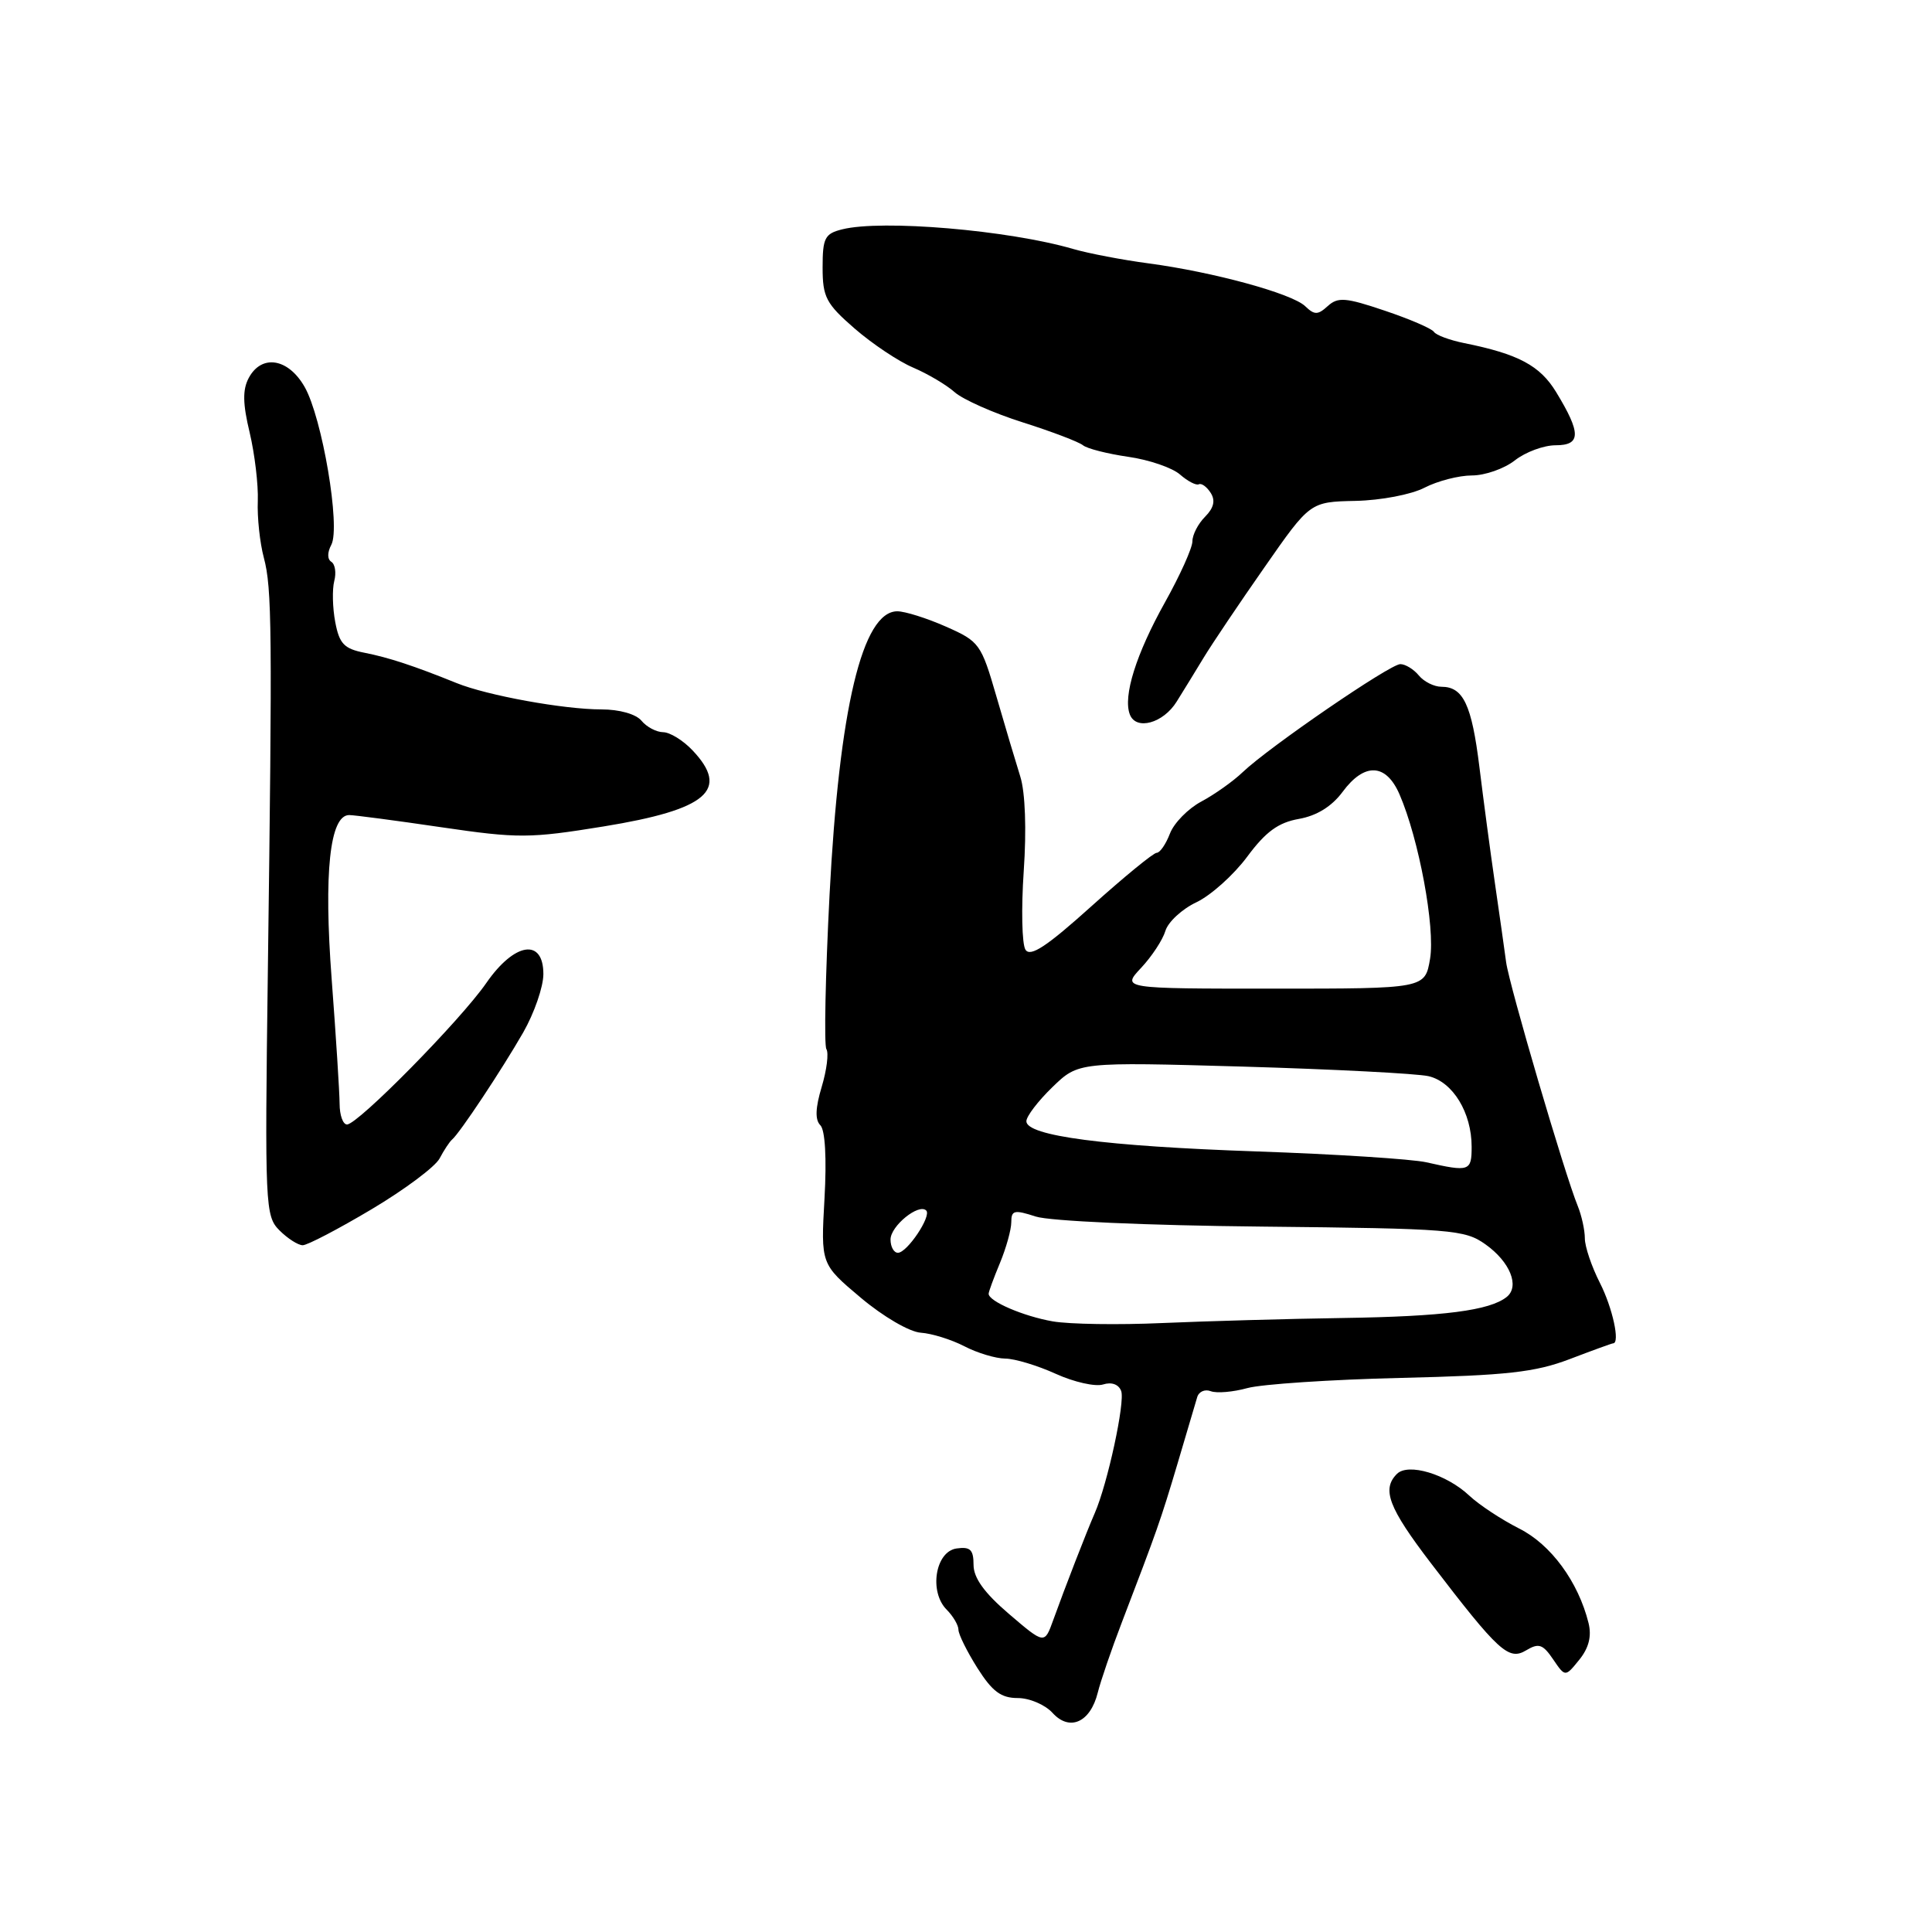 <?xml version="1.0" encoding="UTF-8" standalone="no"?>
<!DOCTYPE svg PUBLIC "-//W3C//DTD SVG 1.1//EN" "http://www.w3.org/Graphics/SVG/1.1/DTD/svg11.dtd" >
<svg xmlns="http://www.w3.org/2000/svg" xmlns:xlink="http://www.w3.org/1999/xlink" version="1.1" viewBox="0 0 256 256">
 <g >
 <path fill="currentColor"
d=" M 145.46 224.28 C 145.84 222.75 147.27 218.57 148.64 215.00 C 153.32 202.78 153.78 201.49 156.01 194.00 C 157.24 189.88 158.42 185.89 158.63 185.15 C 158.84 184.40 159.65 184.04 160.43 184.34 C 161.21 184.64 163.40 184.45 165.28 183.93 C 167.17 183.41 176.32 182.80 185.61 182.58 C 199.68 182.25 203.42 181.83 207.99 180.09 C 211.00 178.94 213.59 178.00 213.74 178.00 C 214.70 178.00 213.67 173.28 212.00 170.00 C 210.90 167.84 210.00 165.18 210.00 164.09 C 210.00 162.99 209.57 161.06 209.06 159.80 C 207.36 155.68 199.99 130.58 199.57 127.50 C 199.35 125.85 198.68 121.12 198.08 117.00 C 197.48 112.88 196.56 105.96 196.03 101.64 C 195.01 93.37 193.89 91.00 191.00 91.00 C 190.03 91.00 188.68 90.33 188.00 89.50 C 187.32 88.67 186.21 88.00 185.55 88.00 C 184.18 88.00 168.18 98.97 164.67 102.31 C 163.41 103.52 160.94 105.27 159.18 106.21 C 157.42 107.15 155.55 109.06 155.02 110.46 C 154.48 111.86 153.70 113.00 153.27 113.00 C 152.84 113.00 148.95 116.19 144.61 120.09 C 138.69 125.42 136.52 126.85 135.88 125.84 C 135.41 125.10 135.31 120.42 135.65 115.42 C 136.03 109.92 135.85 105.00 135.20 102.92 C 134.61 101.04 133.18 96.25 132.03 92.28 C 130.01 85.31 129.78 84.99 125.34 83.03 C 122.81 81.91 119.91 81.00 118.90 81.00 C 114.27 81.00 111.20 93.87 109.92 118.56 C 109.37 129.28 109.18 138.48 109.50 139.01 C 109.83 139.53 109.55 141.78 108.88 144.01 C 108.04 146.81 107.98 148.38 108.70 149.10 C 109.34 149.74 109.55 153.49 109.25 158.82 C 108.76 167.50 108.76 167.50 114.05 171.95 C 117.03 174.46 120.51 176.49 122.01 176.59 C 123.47 176.69 126.07 177.50 127.79 178.39 C 129.50 179.28 131.94 180.01 133.20 180.02 C 134.47 180.03 137.48 180.94 139.90 182.04 C 142.32 183.14 145.14 183.77 146.16 183.45 C 147.29 183.09 148.23 183.43 148.56 184.31 C 149.11 185.73 146.76 196.61 145.06 200.50 C 143.99 202.94 141.11 210.36 139.55 214.69 C 138.40 217.88 138.40 217.88 133.70 213.86 C 130.43 211.07 129.00 209.08 129.00 207.35 C 129.00 205.34 128.57 204.92 126.75 205.18 C 123.93 205.58 123.07 210.93 125.45 213.30 C 126.30 214.16 127.00 215.35 127.00 215.95 C 127.00 216.55 128.13 218.83 129.51 221.02 C 131.48 224.13 132.64 225.00 134.86 225.00 C 136.42 225.00 138.49 225.89 139.47 226.97 C 141.73 229.46 144.48 228.23 145.46 224.28 Z  M 210.49 215.06 C 209.13 209.59 205.50 204.64 201.28 202.53 C 198.97 201.36 196.00 199.41 194.69 198.18 C 191.66 195.33 186.59 193.81 185.10 195.30 C 183.06 197.34 183.98 199.77 189.62 207.15 C 198.59 218.87 199.90 220.07 202.22 218.68 C 203.89 217.68 204.43 217.86 205.79 219.86 C 207.40 222.23 207.40 222.23 209.26 219.93 C 210.53 218.36 210.92 216.81 210.49 215.06 Z  M 49.21 160.25 C 53.60 157.64 57.67 154.60 58.25 153.50 C 58.83 152.40 59.57 151.28 59.90 151.00 C 60.91 150.16 66.47 141.78 69.32 136.82 C 70.79 134.25 72.00 130.76 72.00 129.07 C 72.00 124.27 68.17 124.86 64.44 130.25 C 61.03 135.18 47.42 149.00 45.98 149.00 C 45.44 149.00 45.00 147.76 45.00 146.25 C 44.99 144.74 44.52 137.32 43.95 129.77 C 42.88 115.64 43.70 108.00 46.27 108.00 C 46.93 108.00 52.41 108.72 58.45 109.61 C 68.67 111.11 70.17 111.10 79.97 109.51 C 93.73 107.27 96.75 104.68 91.75 99.41 C 90.51 98.10 88.77 97.03 87.87 97.02 C 86.98 97.01 85.68 96.33 85.00 95.50 C 84.27 94.62 82.08 94.00 79.69 94.00 C 74.72 94.00 64.57 92.16 60.50 90.51 C 54.84 88.22 51.49 87.12 48.28 86.49 C 45.59 85.96 44.96 85.29 44.42 82.42 C 44.06 80.52 44.01 78.08 44.29 76.99 C 44.58 75.90 44.40 74.75 43.90 74.44 C 43.36 74.10 43.36 73.20 43.90 72.19 C 45.15 69.85 42.69 55.33 40.36 51.26 C 38.19 47.46 34.66 46.90 32.96 50.08 C 32.13 51.63 32.16 53.49 33.08 57.31 C 33.75 60.14 34.24 64.22 34.16 66.38 C 34.07 68.53 34.43 71.92 34.96 73.90 C 36.04 77.96 36.09 83.31 35.49 128.78 C 35.08 159.85 35.14 161.14 37.03 163.03 C 38.11 164.11 39.50 165.00 40.11 165.00 C 40.73 165.00 44.82 162.86 49.21 160.25 Z  M 155.92 92.96 C 156.79 91.57 158.40 88.95 159.50 87.13 C 160.60 85.32 164.22 79.93 167.55 75.17 C 173.59 66.50 173.59 66.50 179.61 66.37 C 182.96 66.30 187.01 65.53 188.76 64.62 C 190.49 63.73 193.31 63.00 195.04 63.00 C 196.77 63.00 199.33 62.10 200.73 61.00 C 202.13 59.90 204.56 59.00 206.13 59.00 C 209.50 59.00 209.52 57.41 206.20 51.96 C 204.06 48.44 201.20 46.91 194.00 45.46 C 192.07 45.07 190.28 44.40 190.00 43.97 C 189.72 43.54 186.80 42.28 183.50 41.17 C 178.32 39.42 177.29 39.33 175.94 40.55 C 174.62 41.75 174.18 41.76 172.94 40.57 C 171.19 38.89 160.80 36.05 152.20 34.90 C 148.73 34.44 144.23 33.58 142.20 32.99 C 133.61 30.49 116.85 29.07 111.59 30.39 C 109.29 30.96 109.00 31.54 109.00 35.44 C 109.00 39.37 109.45 40.24 113.25 43.54 C 115.59 45.57 119.08 47.90 121.00 48.71 C 122.92 49.53 125.40 50.99 126.50 51.97 C 127.60 52.94 131.65 54.74 135.50 55.96 C 139.35 57.18 142.95 58.55 143.50 59.00 C 144.05 59.45 146.75 60.13 149.50 60.53 C 152.25 60.92 155.33 61.98 156.35 62.87 C 157.38 63.77 158.50 64.35 158.85 64.17 C 159.21 63.99 159.92 64.51 160.43 65.32 C 161.07 66.33 160.83 67.31 159.68 68.47 C 158.76 69.39 158.00 70.85 158.00 71.73 C 158.00 72.60 156.36 76.24 154.36 79.82 C 150.54 86.66 148.78 92.26 149.71 94.67 C 150.53 96.83 154.14 95.84 155.92 92.96 Z  M 139.50 175.09 C 135.60 174.41 131.00 172.43 131.00 171.43 C 131.00 171.16 131.68 169.32 132.50 167.35 C 133.32 165.37 134.00 162.94 134.00 161.95 C 134.00 160.36 134.39 160.27 137.25 161.20 C 139.11 161.80 151.94 162.38 167.21 162.53 C 192.41 162.79 194.09 162.93 196.84 164.89 C 200.09 167.20 201.40 170.44 199.65 171.85 C 197.40 173.65 191.31 174.44 178.00 174.64 C 170.57 174.75 159.78 175.06 154.00 175.31 C 148.22 175.57 141.70 175.47 139.50 175.09 Z  M 118.00 164.24 C 118.00 162.45 121.75 159.41 122.73 160.40 C 123.46 161.13 120.20 166.00 118.98 166.00 C 118.44 166.00 118.00 165.21 118.00 164.24 Z  M 189.00 154.01 C 187.07 153.58 176.95 152.93 166.50 152.57 C 146.43 151.88 136.00 150.51 136.00 148.57 C 136.00 147.92 137.55 145.89 139.45 144.05 C 142.90 140.71 142.90 140.71 164.70 141.33 C 176.69 141.68 187.75 142.25 189.29 142.60 C 192.51 143.35 195.00 147.43 195.00 151.95 C 195.00 155.20 194.71 155.30 189.00 154.01 Z  M 151.20 128.25 C 152.62 126.74 154.07 124.53 154.42 123.35 C 154.78 122.16 156.63 120.45 158.54 119.55 C 160.45 118.64 163.47 115.93 165.26 113.52 C 167.71 110.21 169.38 108.99 172.11 108.51 C 174.48 108.09 176.46 106.86 177.89 104.94 C 180.79 101.01 183.65 101.13 185.44 105.25 C 188.01 111.17 190.19 122.91 189.49 127.05 C 188.82 131.00 188.82 131.00 168.73 131.00 C 148.63 131.00 148.63 131.00 151.20 128.25 Z "/>
</g>
</svg>